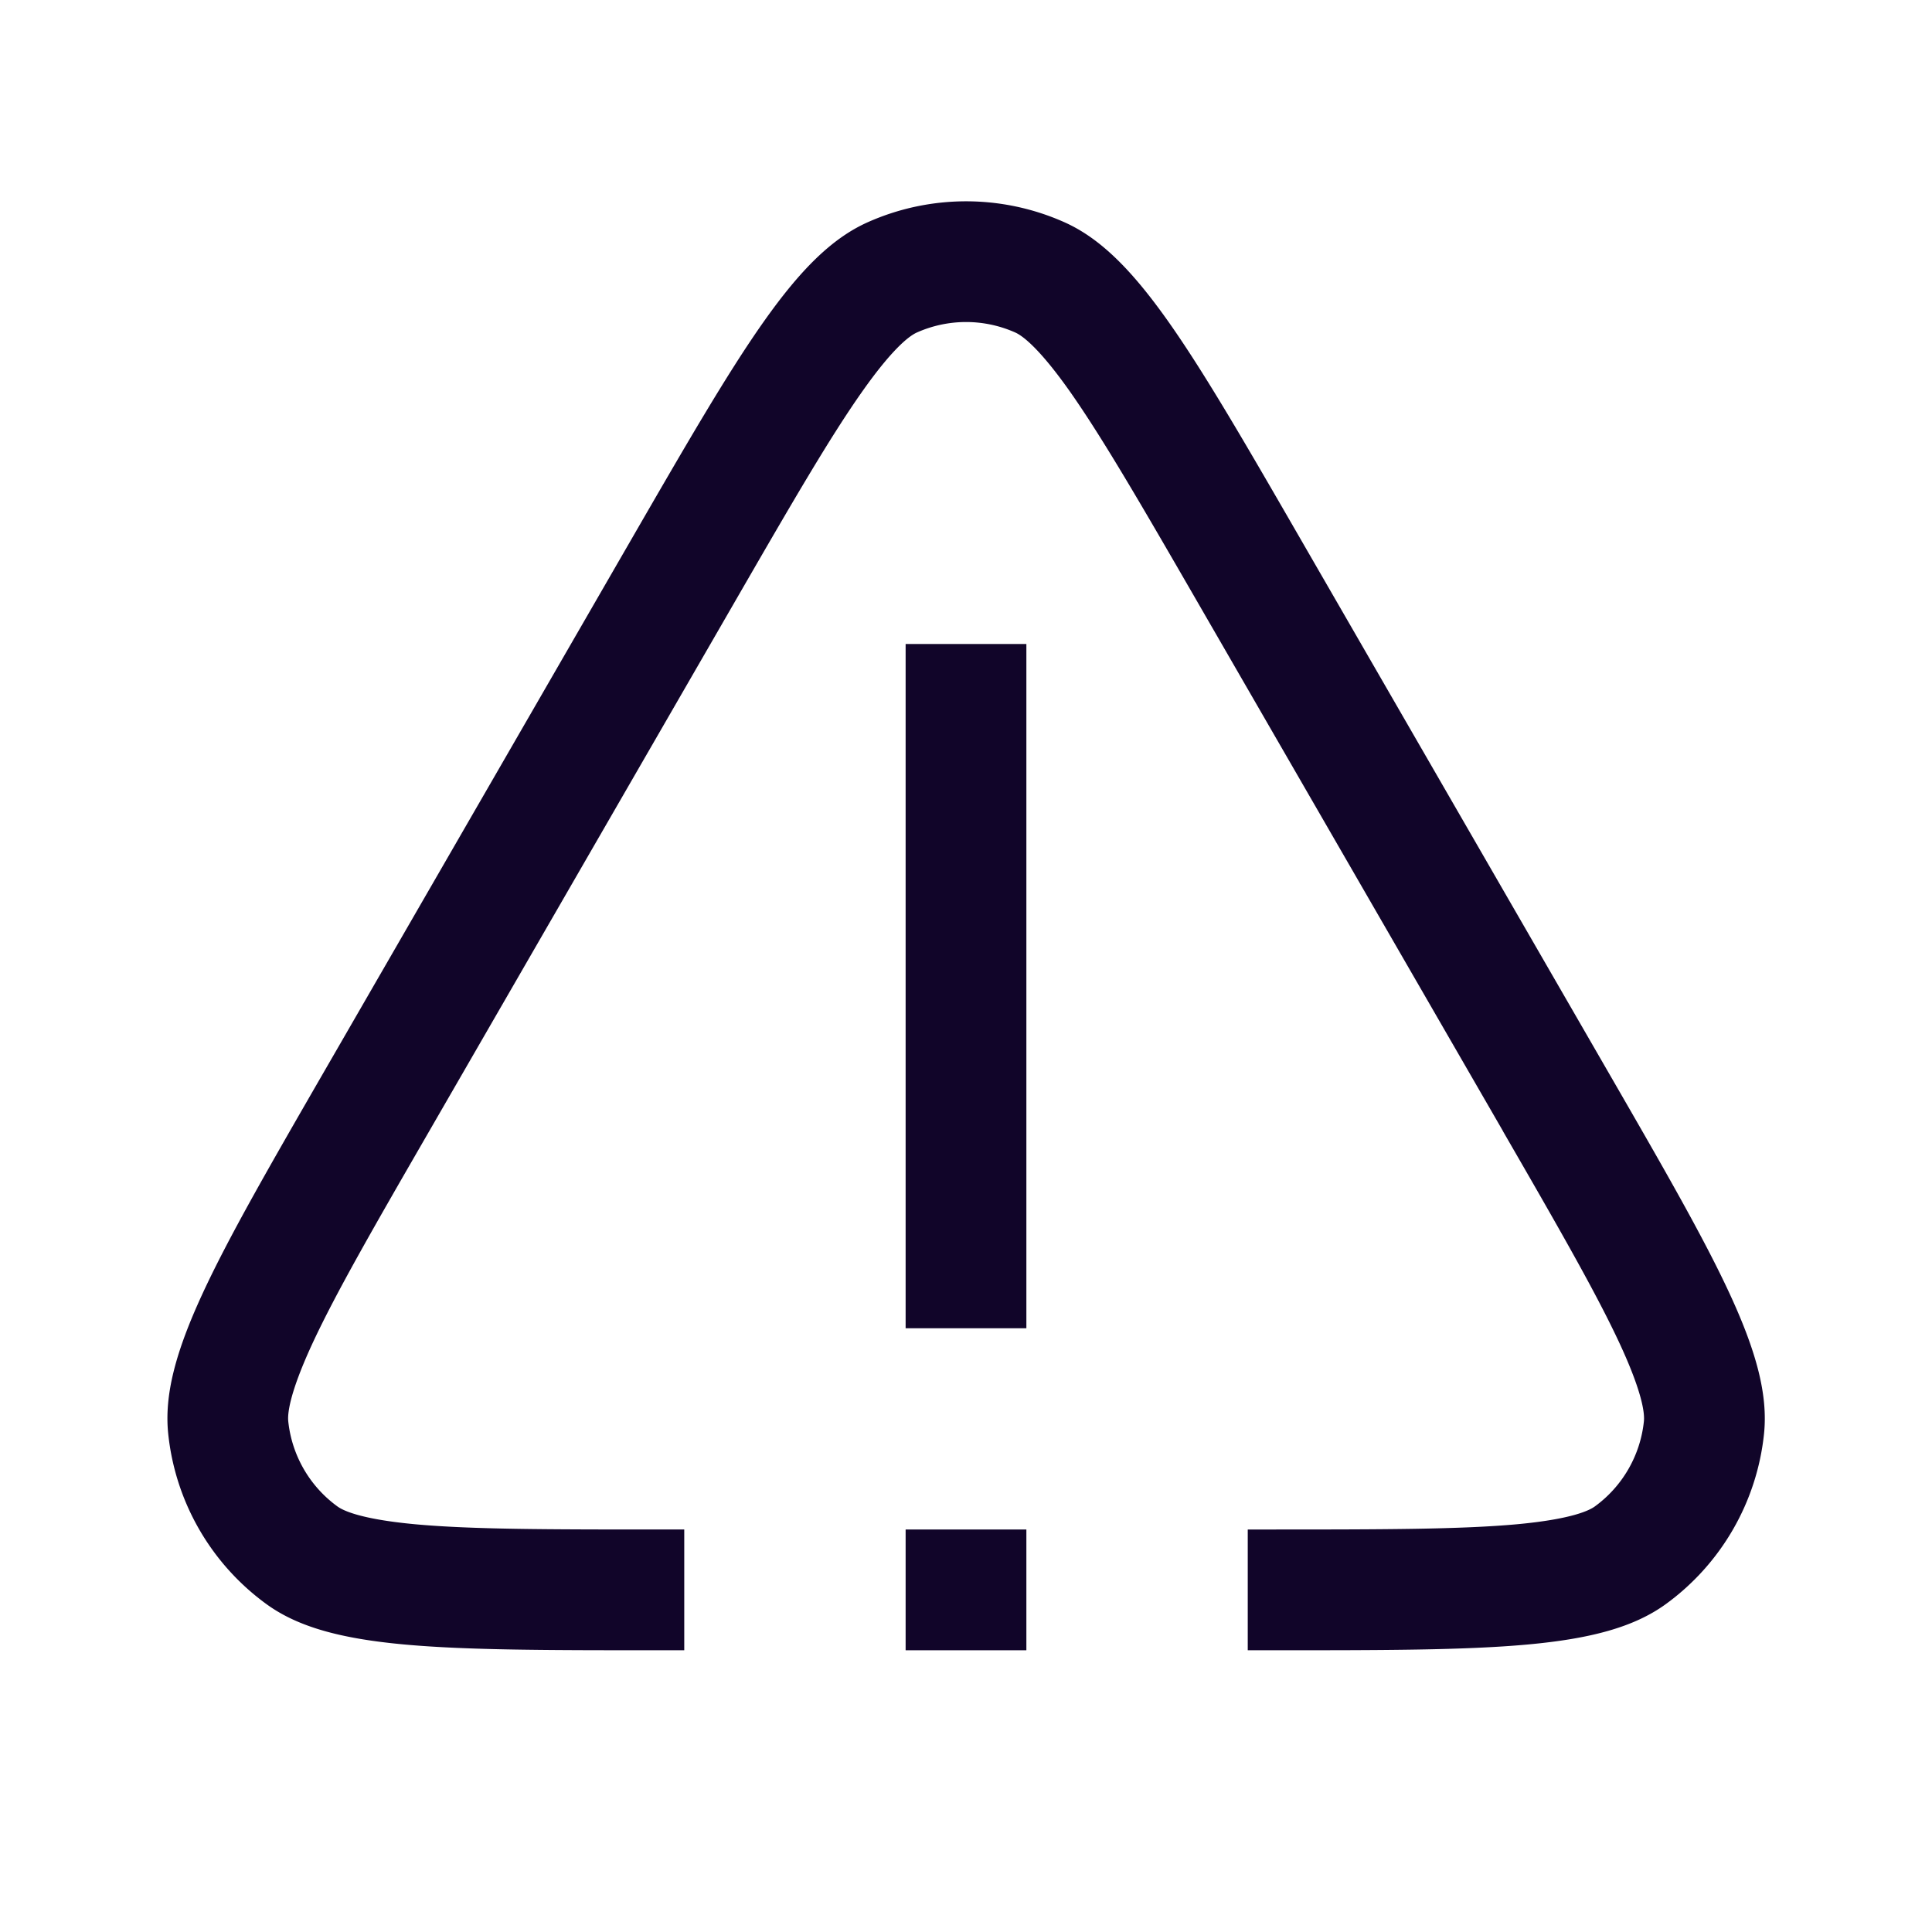 <svg xmlns="http://www.w3.org/2000/svg" width="24" height="24" fill="none"><path fill="#110529" d="m18.67 14.05-3.811-6.6c-.697-1.207-1.17-2.021-1.572-2.592-.408-.577-.608-.698-.676-.728a1.5 1.5 0 0 0-1.22 0c-.068.03-.268.15-.676.728-.403.57-.875 1.385-1.572 2.592l-3.81 6.6c-.697 1.207-1.167 2.023-1.46 2.657-.295.642-.3.876-.292.95a1.5 1.5 0 0 0 .61 1.056c.06.044.265.157.968.222.696.064 1.638.065 3.031.065h.31v1.5h-.31c-2.728 0-4.092 0-4.88-.573a3 3 0 0 1-1.22-2.113c-.103-.97.58-2.151 1.943-4.514l3.81-6.6c1.365-2.363 2.047-3.544 2.938-3.94a3 3 0 0 1 2.44 0c.89.396 1.573 1.577 2.937 3.94l3.81 6.6c1.364 2.363 2.047 3.544 1.945 4.514a3 3 0 0 1-1.22 2.113c-.79.573-2.153.573-4.882.573H15.5V19h.311c1.394 0 2.335-.002 3.031-.065.704-.065.909-.178.969-.221a1.5 1.5 0 0 0 .61-1.057c.008-.074.003-.308-.293-.95-.293-.634-.762-1.45-1.459-2.657"/><path fill="#110529" d="M12.75 16.5V8h-1.5v8.5zM11.25 20.5V19h1.5v1.5z"/></svg>